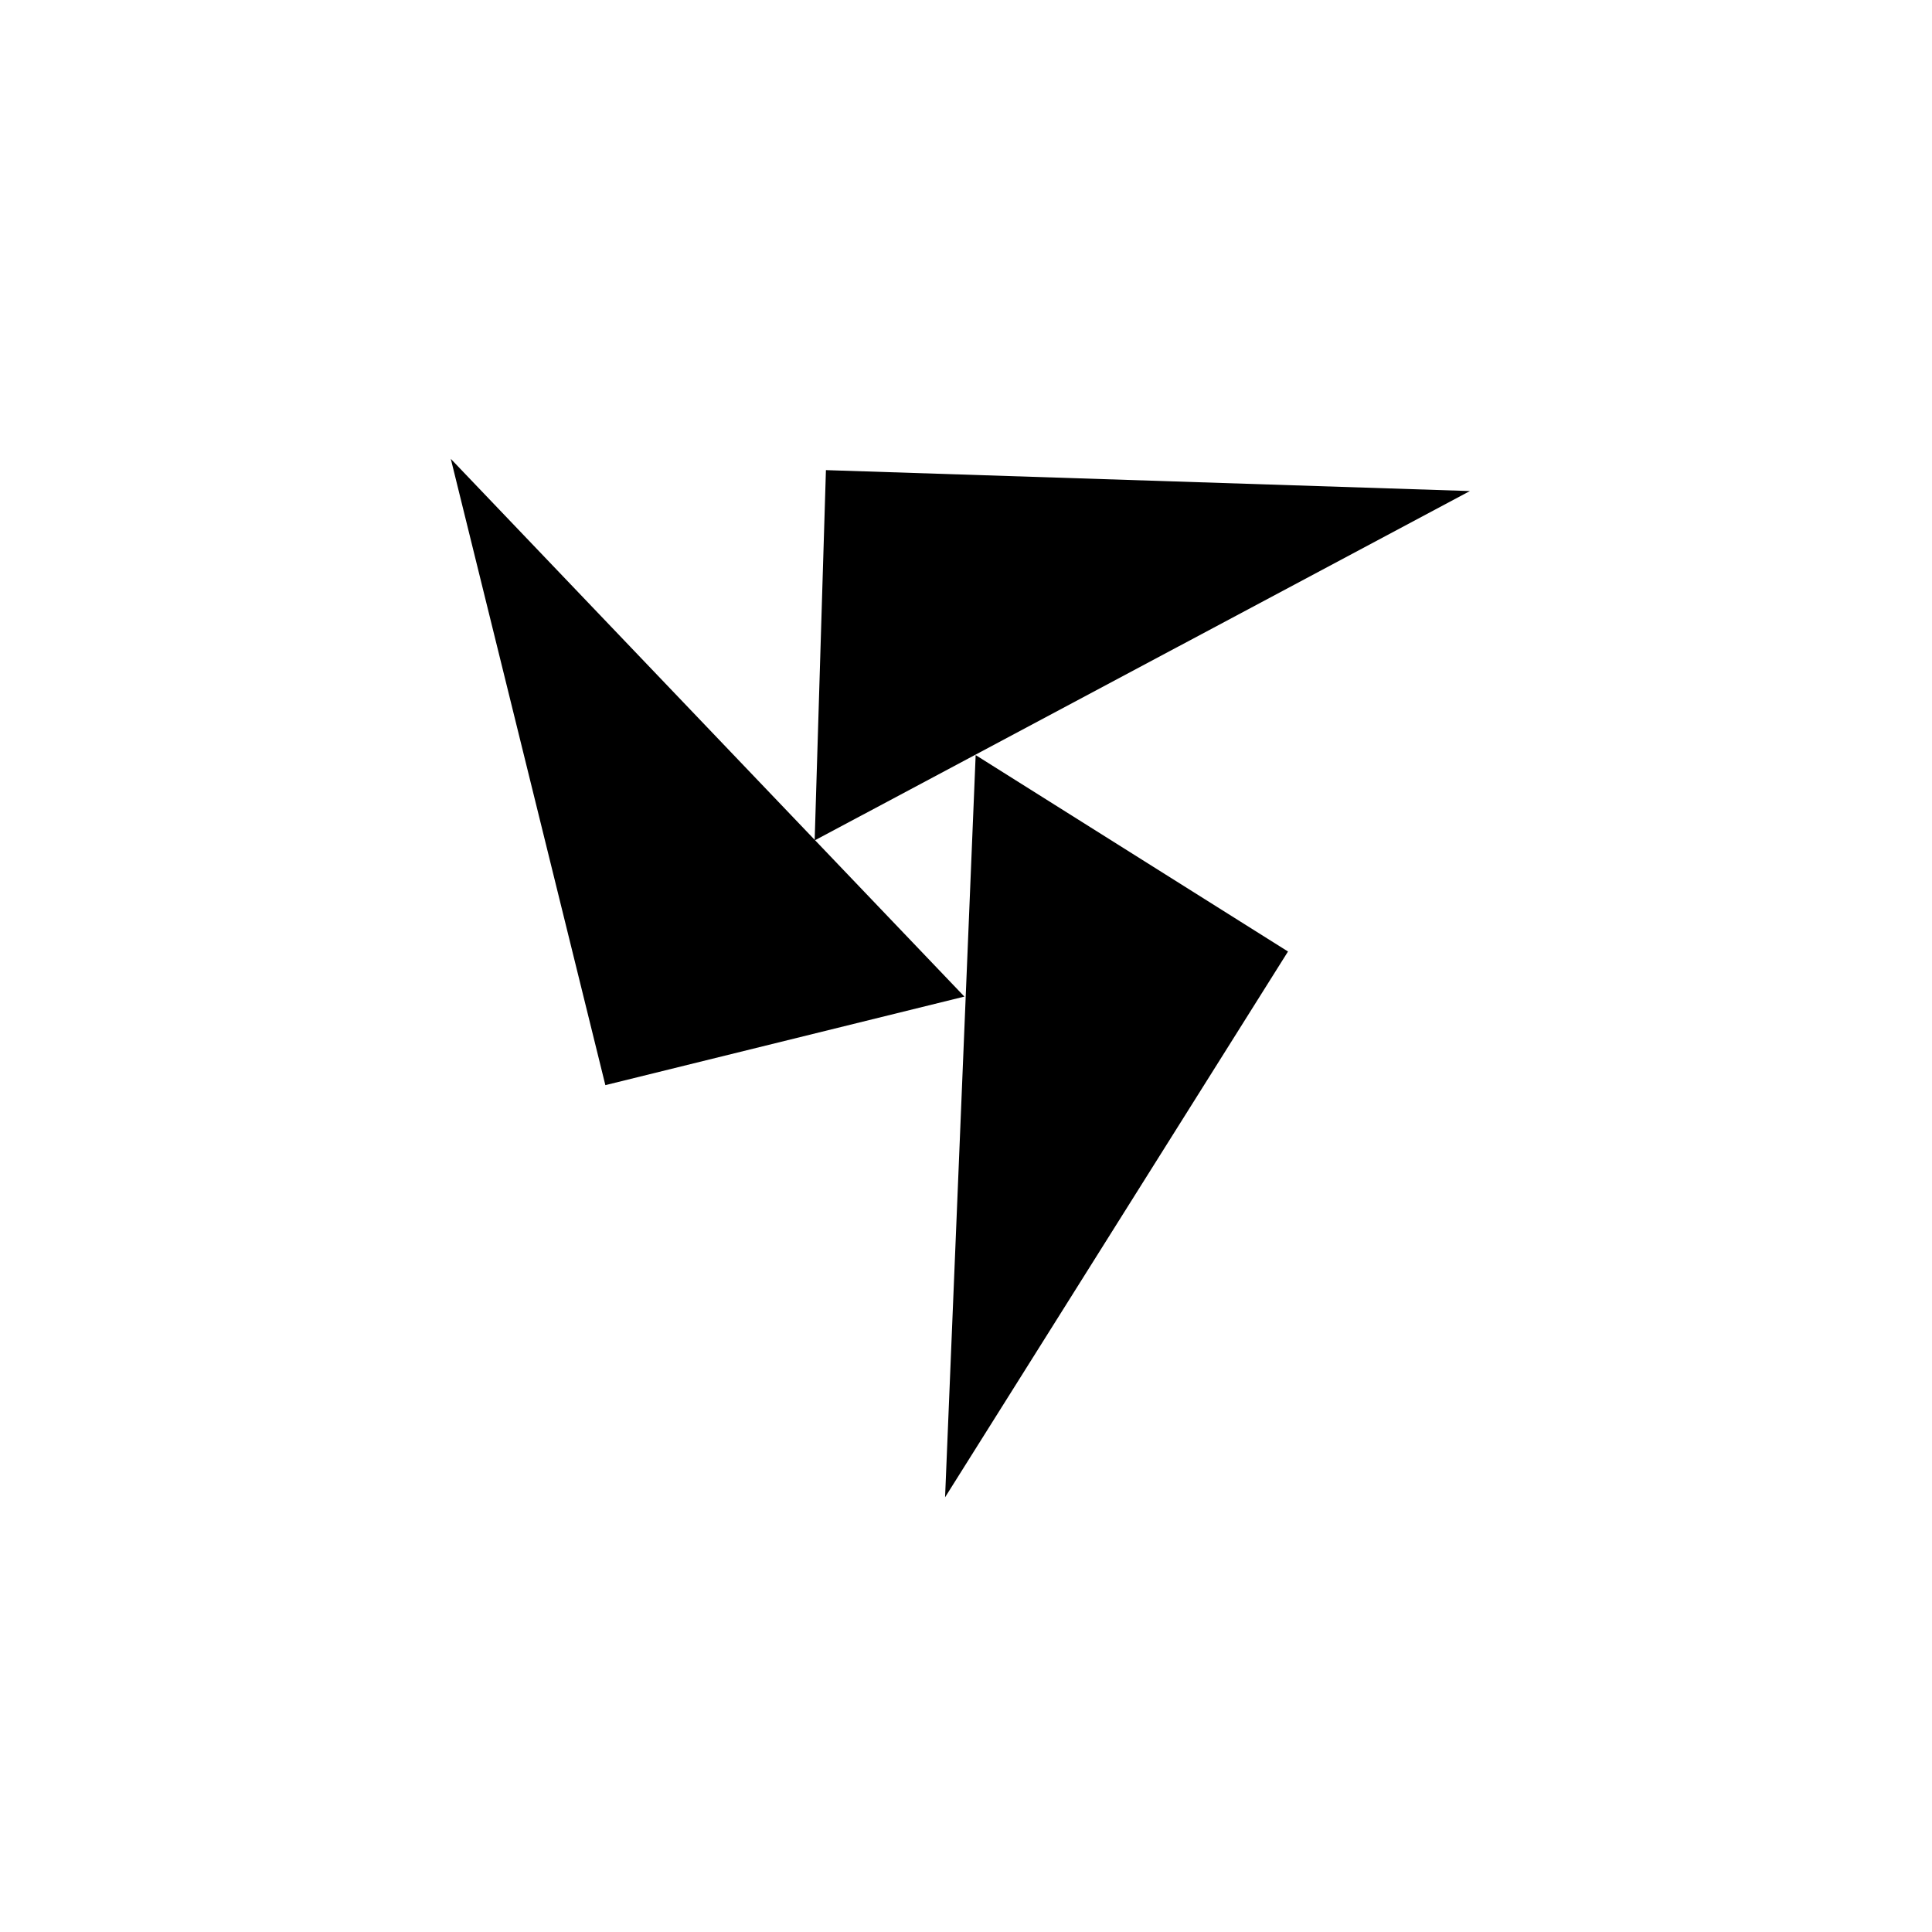 <?xml version="1.0" encoding="UTF-8"?>
<svg width="120px" height="120px" viewBox="0 0 120 120" version="1.1" xmlns="http://www.w3.org/2000/svg" xmlns:xlink="http://www.w3.org/1999/xlink">
    <!-- Generator: Sketch 49.2 (51160) - http://www.bohemiancoding.com/sketch -->
    <title>tri copy 10</title>
    <desc>Created with Sketch.</desc>
    <defs></defs>
    <g id="tri-copy-10" stroke="none" stroke-width="1" fill="none" fill-rule="evenodd">
        <polygon id="Shape" fill="#000000" fill-rule="nonzero" points="59.9 61.9 37.6 67.4 28 28.5"></polygon>
        <polygon id="Shape" fill="#000000" fill-rule="nonzero" points="50.6 52.2 51.3 29.2 91.3 30.5"></polygon>
        <polygon id="Shape" fill="#000000" fill-rule="nonzero" points="60.6 46.9 80 59.1 58.7 93"></polygon>
    </g>
</svg>